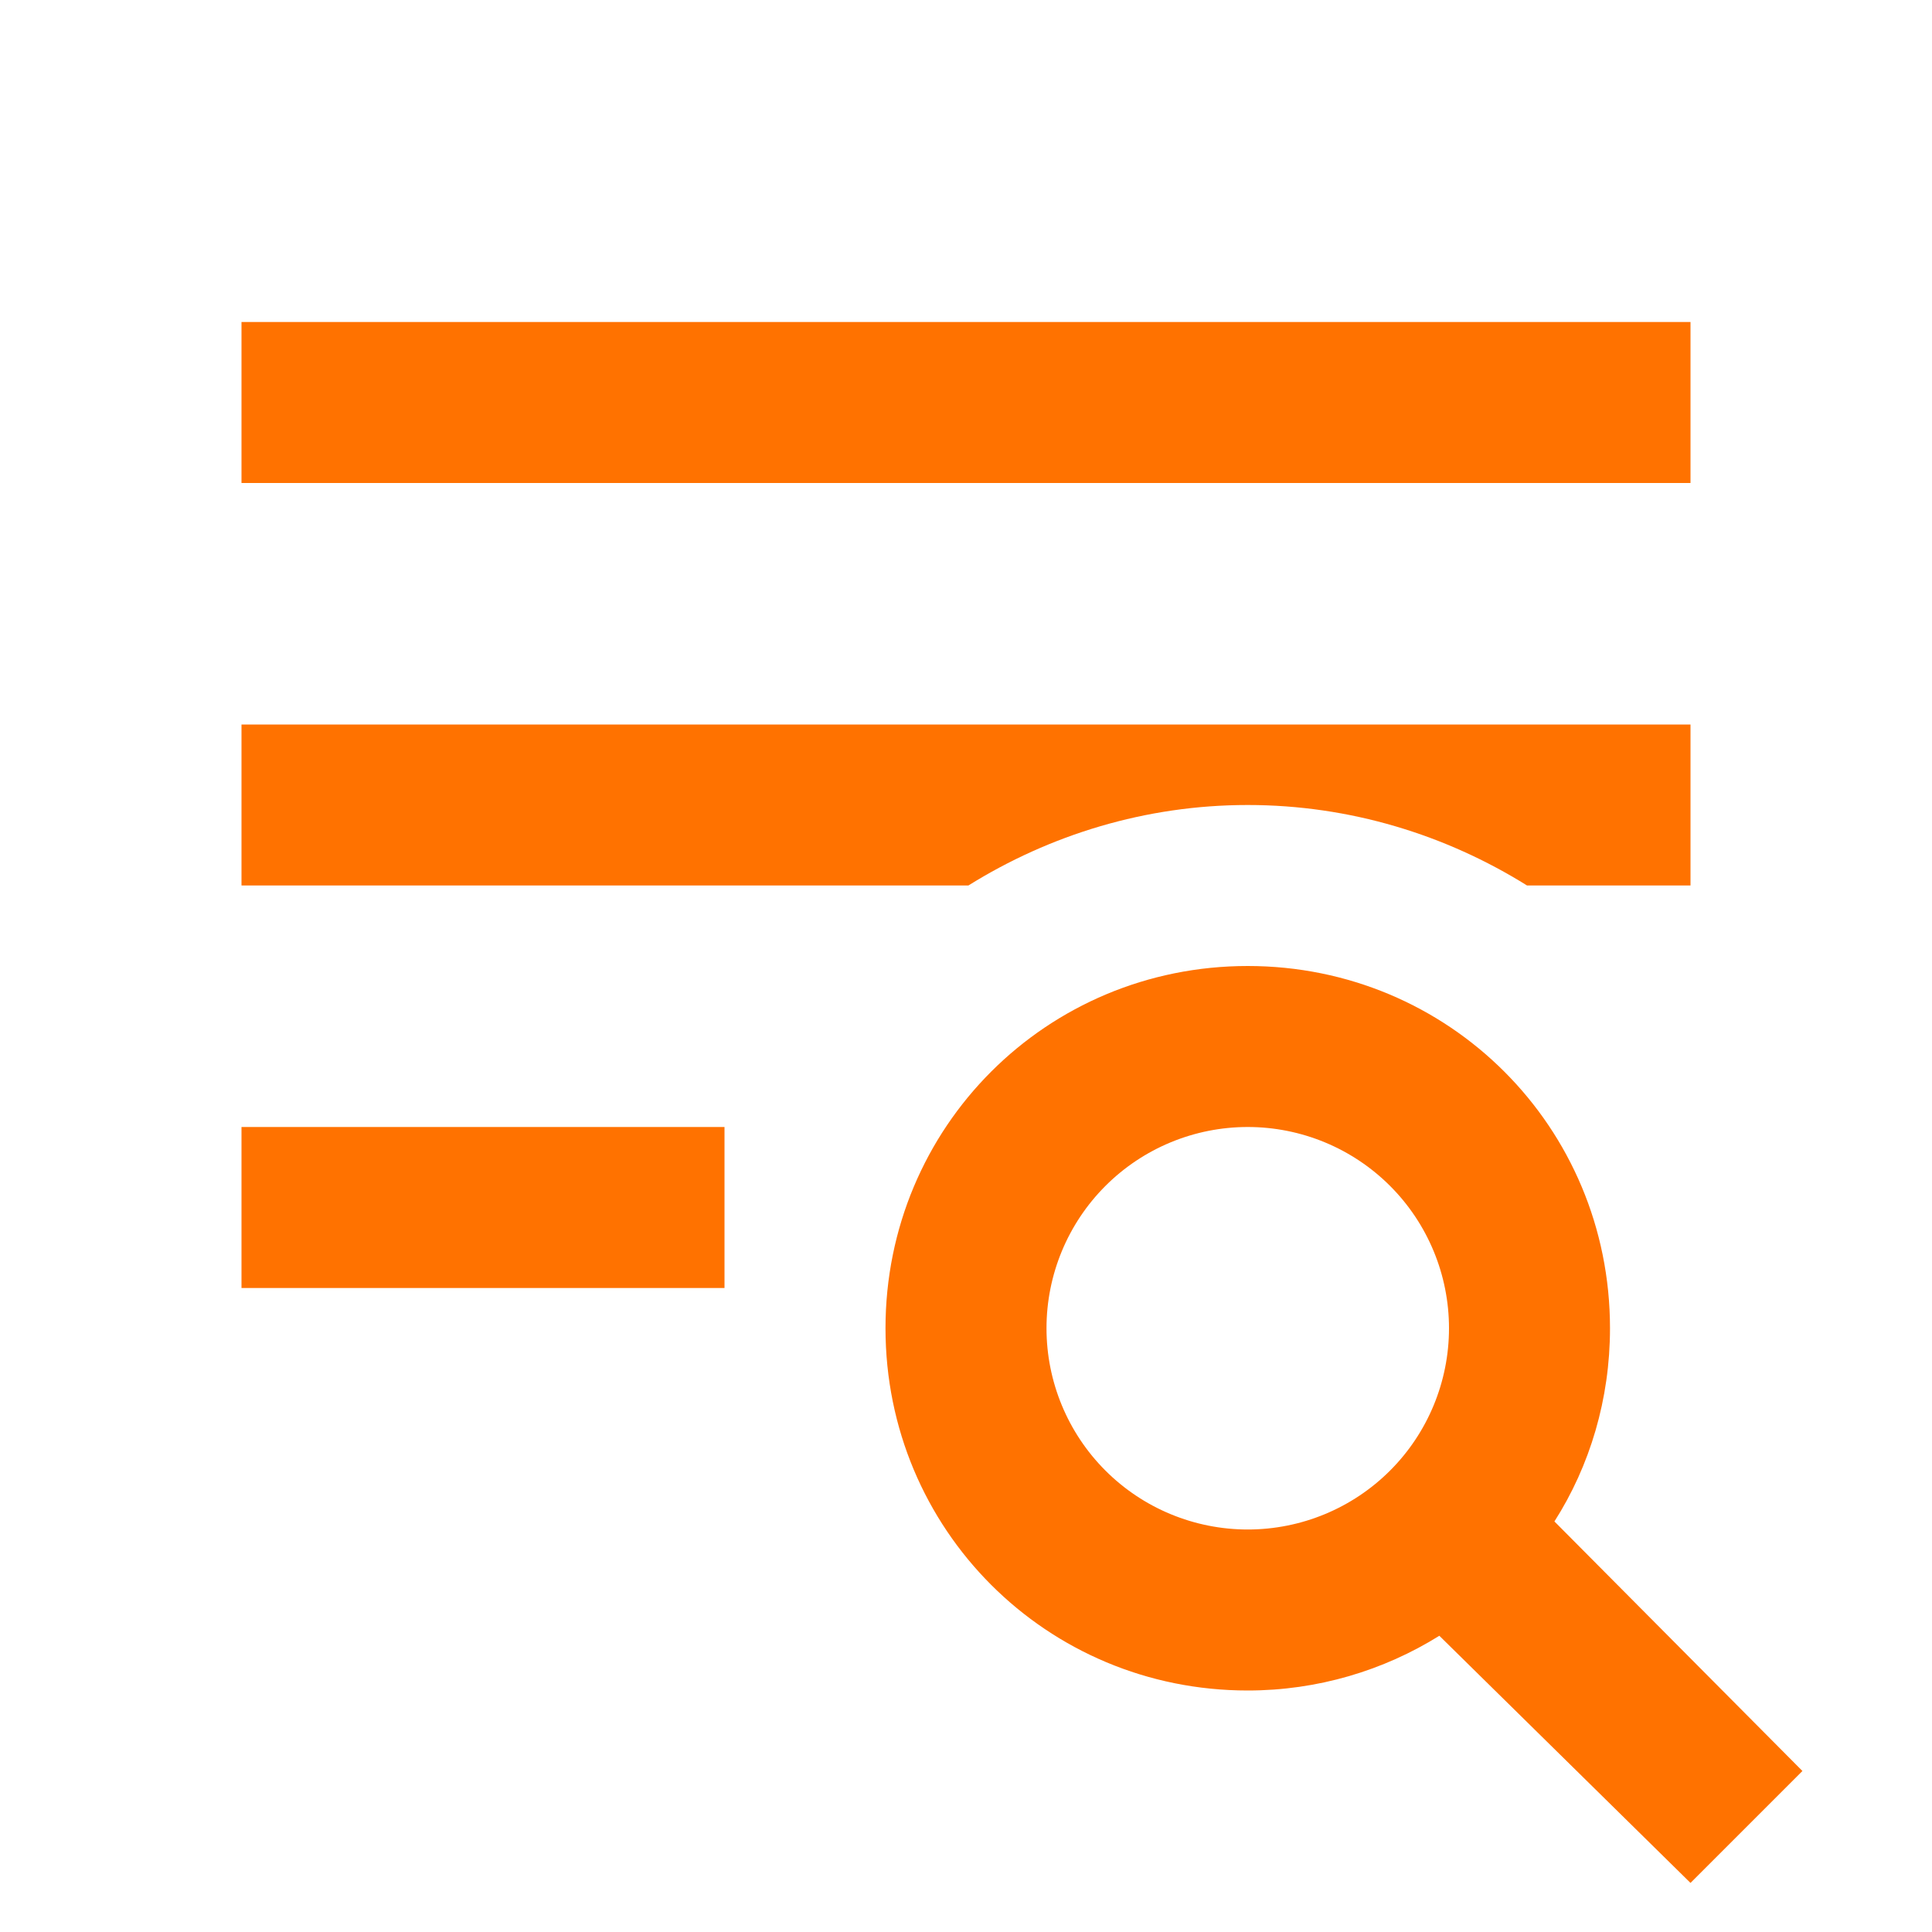 <svg width="30" height="30" viewBox="0 0 30 30" fill="none" xmlns="http://www.w3.org/2000/svg">
<path d="M24.137 23.625L27.988 27.5L26.25 29.238L22.35 25.4C21.488 25.938 20.462 26.25 19.375 26.25C16.25 26.25 13.75 23.75 13.75 20.625C13.75 17.5 16.25 15 19.375 15C22.5 15 25 17.5 25 20.625C25 21.725 24.688 22.762 24.137 23.625ZM19.375 23.75C20.204 23.75 20.999 23.421 21.585 22.835C22.171 22.249 22.5 21.454 22.5 20.625C22.5 19.796 22.171 19.001 21.585 18.415C20.999 17.829 20.204 17.5 19.375 17.5C18.546 17.5 17.751 17.829 17.165 18.415C16.579 19.001 16.25 19.796 16.25 20.625C16.25 21.454 16.579 22.249 17.165 22.835C17.751 23.421 18.546 23.75 19.375 23.75ZM26.25 5V7.5H3.75V5H26.25ZM3.75 20V17.5H11.25V20H3.75ZM3.75 13.75V11.25H26.25V13.75H23.712C22.45 12.963 20.962 12.5 19.375 12.5C17.788 12.5 16.3 12.963 15.037 13.75H3.75Z" fill="#FF7200"/>
</svg>
